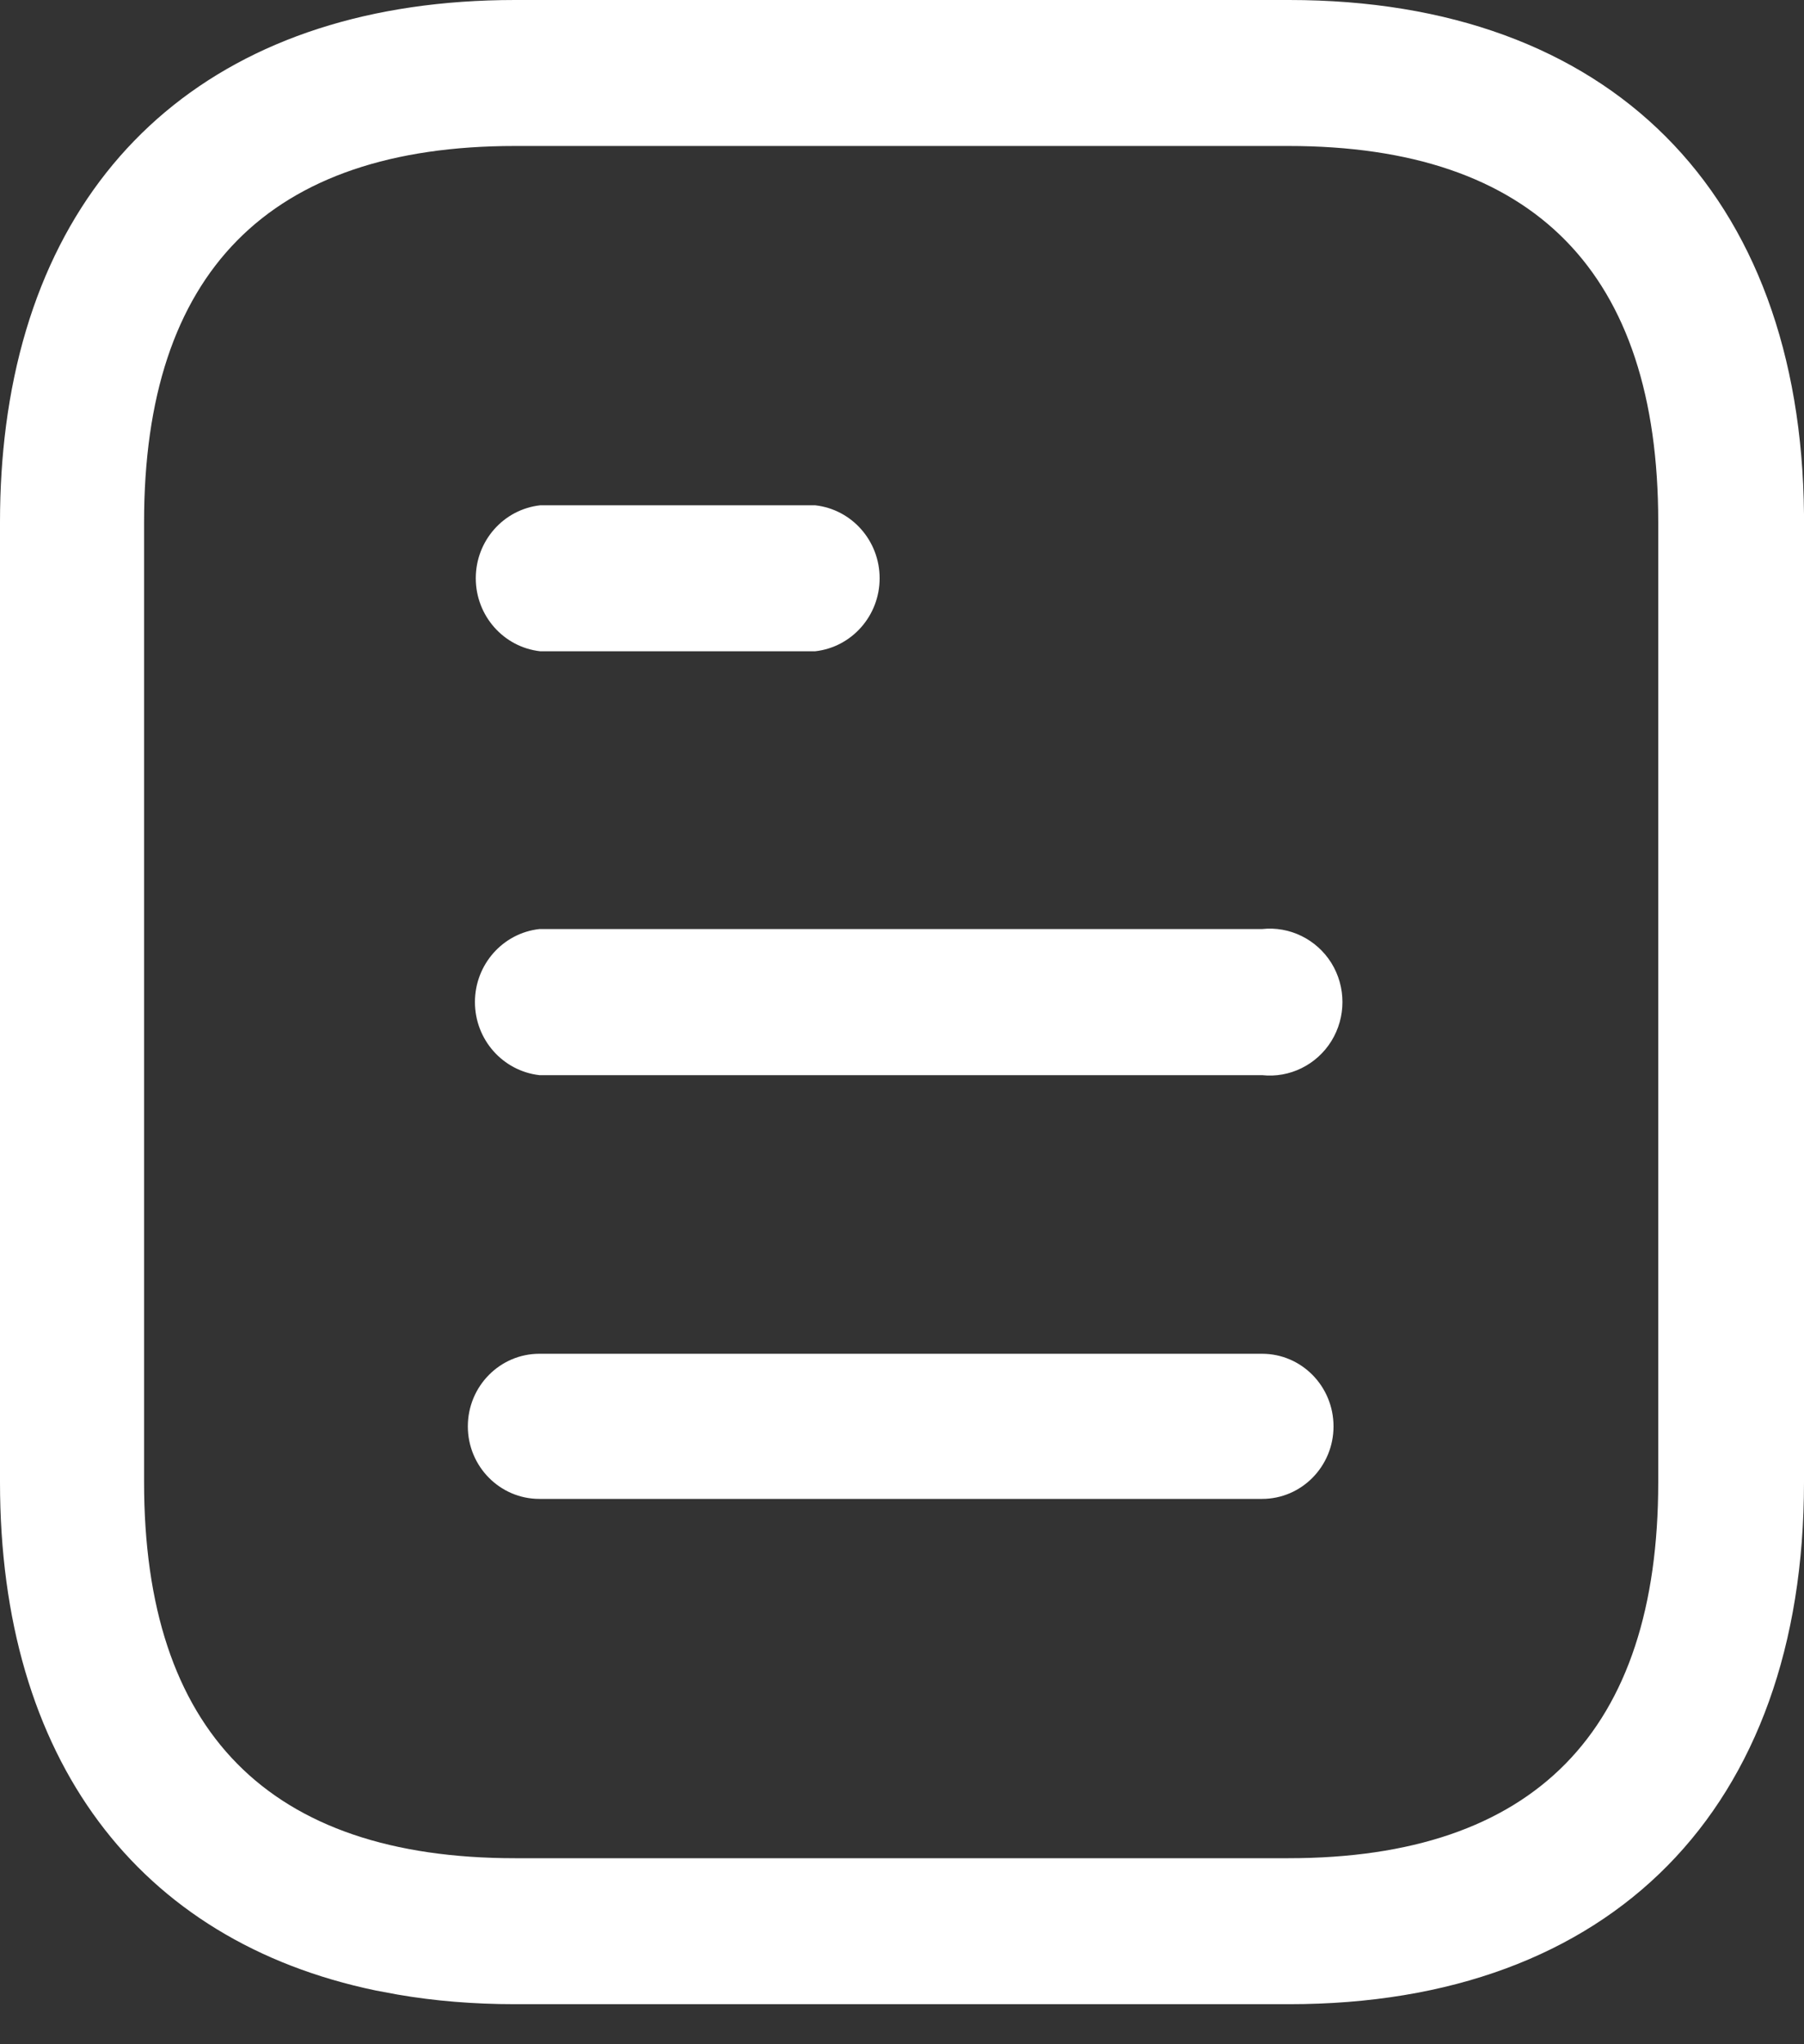 <svg width="15" height="17" viewBox="0 0 15 17" fill="none" xmlns="http://www.w3.org/2000/svg">
<rect x="0" y="0" width="15" height="17" fill="#333333" stroke="none"/>
<path fill-rule="evenodd" clip-rule="evenodd" d="M4.282 16.667C3.938 16.667 3.612 16.64 3.306 16.587L3.124 16.553C1.148 16.142 0 14.629 0 12.326V4.341C0 4.062 0.017 3.796 0.05 3.541C0.341 1.303 1.878 0 4.282 0H10.719C13.383 0 14.975 1.6 15 4.277V4.341V12.326C15 15.04 13.403 16.667 10.719 16.667H4.282ZM4.282 1.214C2.235 1.214 1.198 2.267 1.198 4.341V12.326C1.198 14.4 2.235 15.453 4.282 15.453H10.712C12.758 15.453 13.788 14.4 13.788 12.326V4.341C13.788 2.267 12.758 1.214 10.712 1.214H4.282ZM11.088 11.862C11.088 11.528 10.822 11.258 10.494 11.258H4.485C4.157 11.258 3.89 11.528 3.89 11.862C3.89 12.195 4.157 12.465 4.485 12.465H10.494C10.822 12.465 11.088 12.195 11.088 11.862ZM10.494 7.726C10.723 7.701 10.947 7.811 11.07 8.008C11.193 8.207 11.193 8.459 11.07 8.658C10.947 8.856 10.723 8.966 10.494 8.941H4.485C4.18 8.906 3.949 8.645 3.949 8.333C3.949 8.022 4.18 7.76 4.485 7.726H10.494ZM7.314 4.809C7.314 4.497 7.083 4.236 6.778 4.202H4.492C4.187 4.236 3.956 4.497 3.956 4.809C3.956 5.12 4.187 5.382 4.492 5.416H6.778C7.083 5.382 7.314 5.12 7.314 4.809Z" fill="white"/>
</svg>
